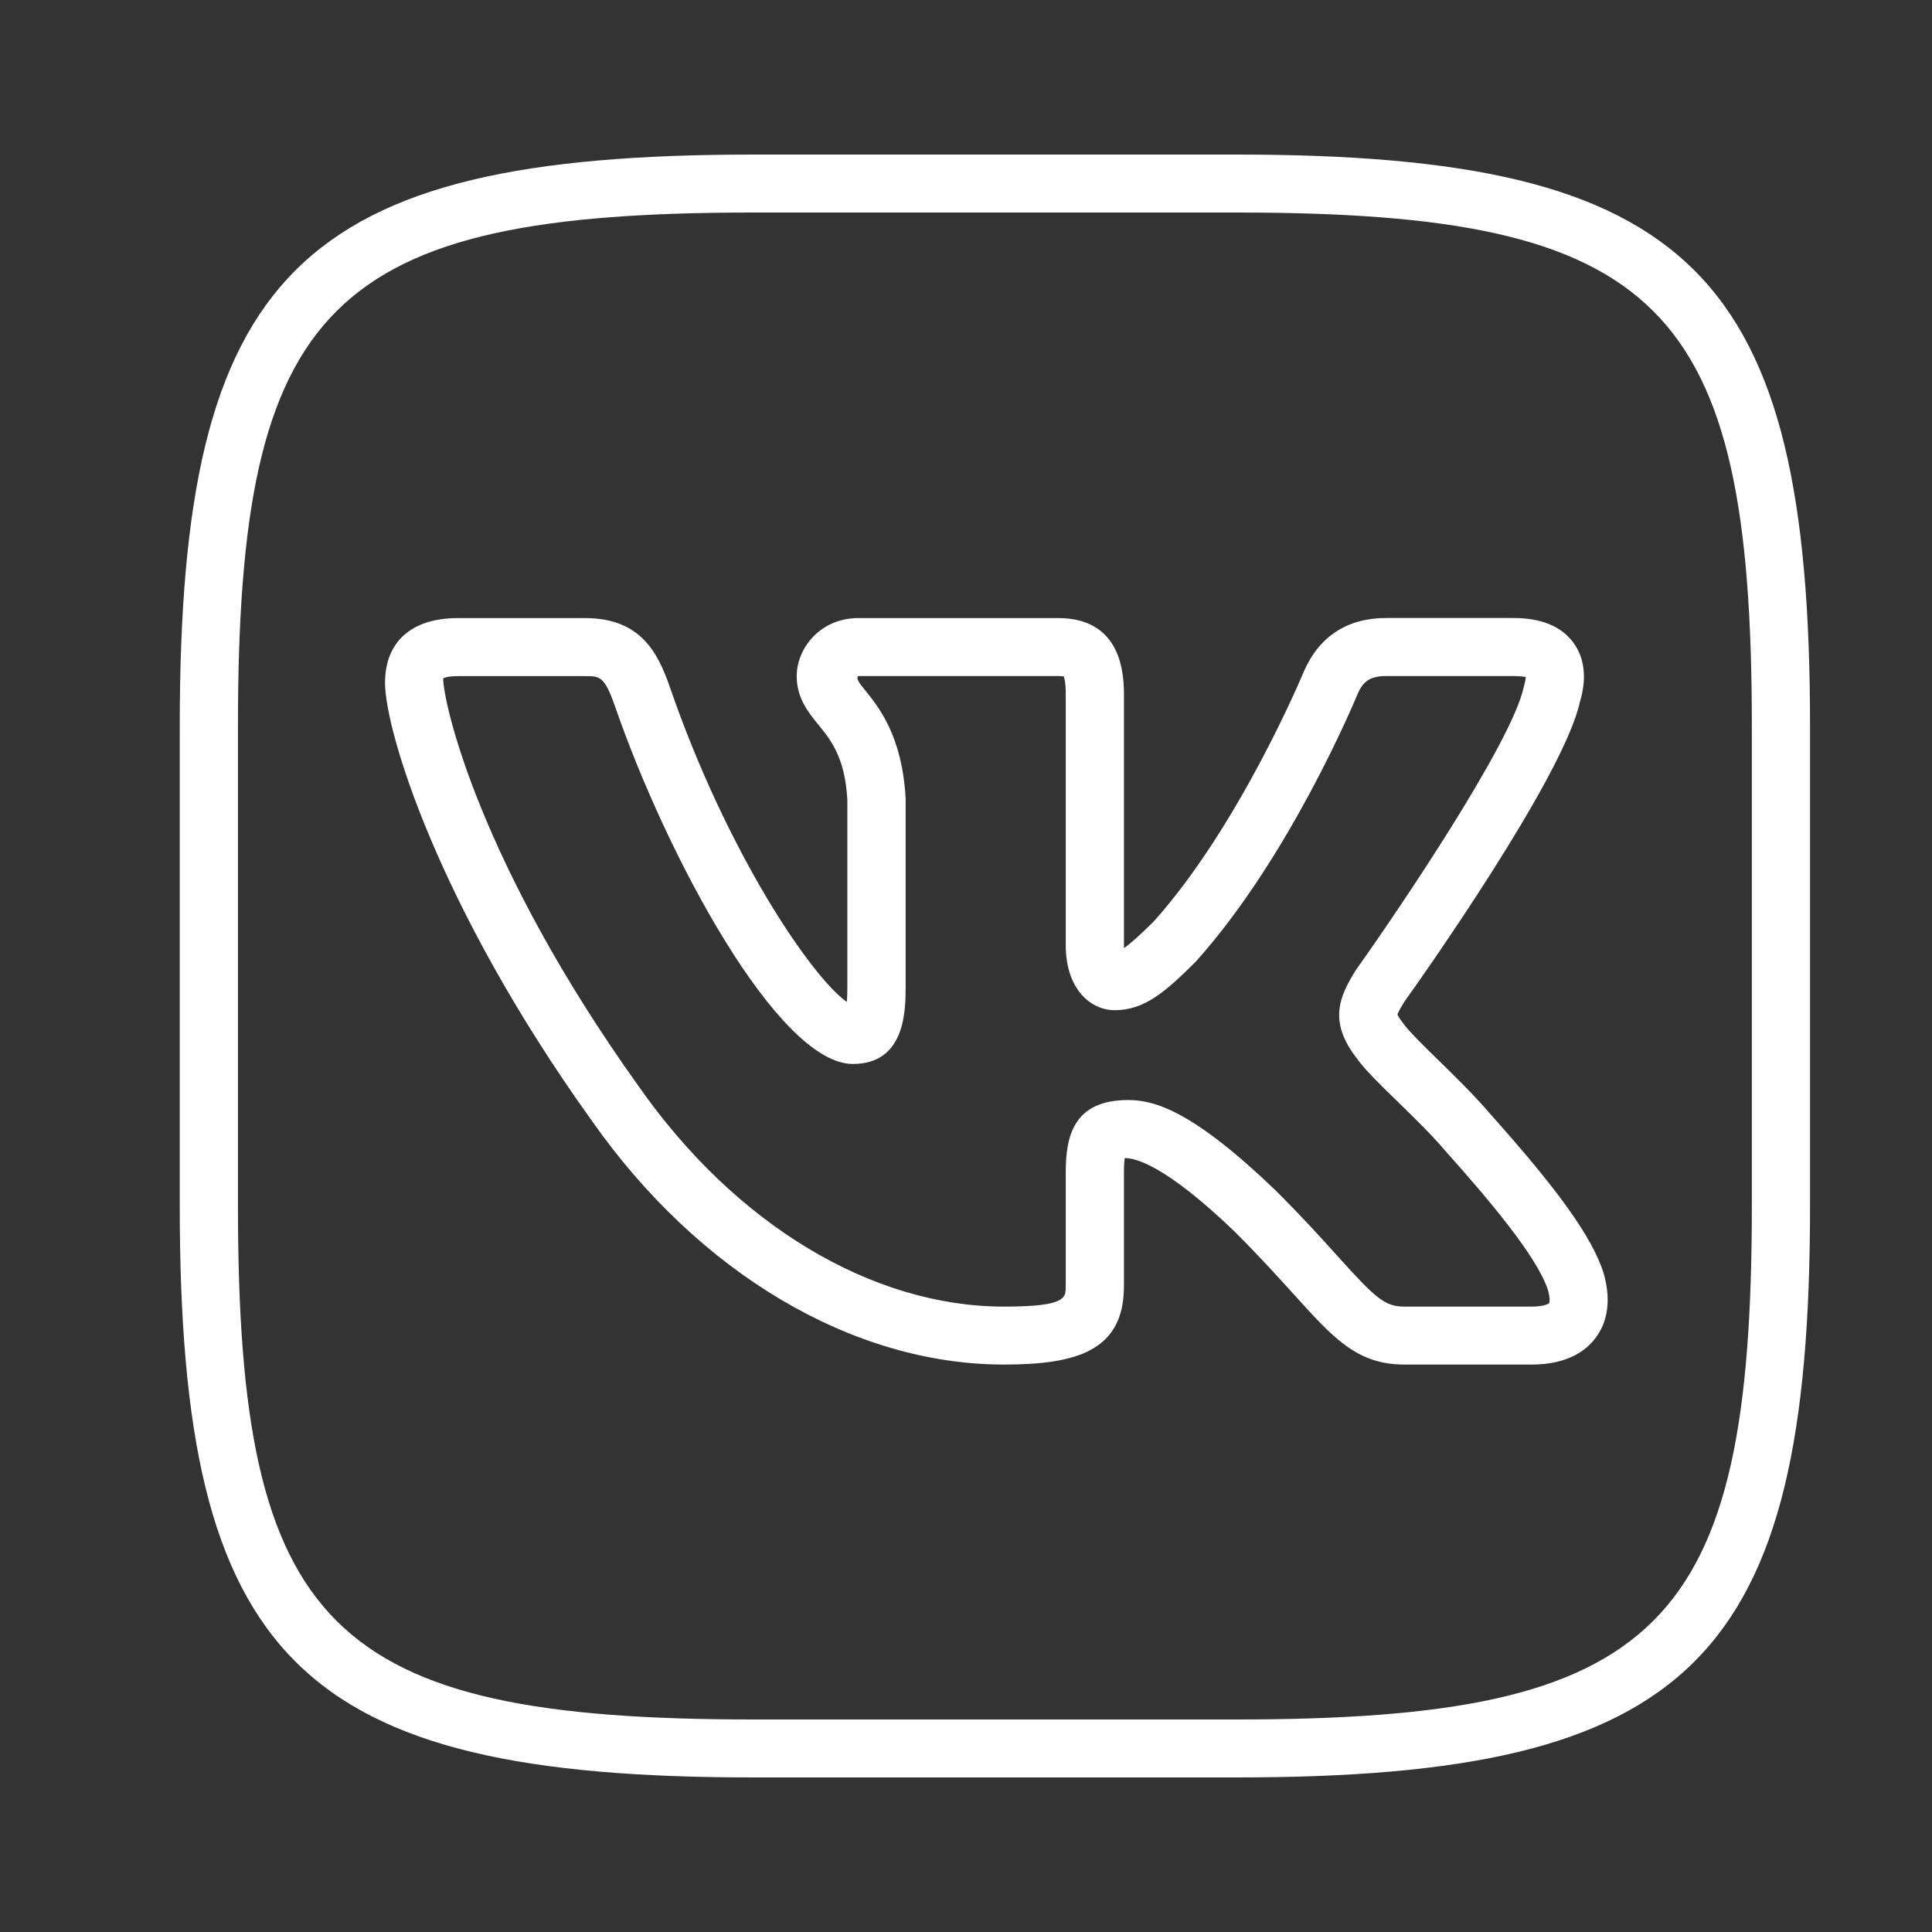 <svg width="24" height="24" viewBox="0 0 24 24" fill="none" xmlns="http://www.w3.org/2000/svg">
<rect x="0" y="0" width="24" height="24" fill="#333333" stroke="none"/>
<path d="M15.354 22.08H9.365C3.699 22.08 2.233 20.62 2.233 14.981V9.019C2.233 3.379 3.699 1.92 9.365 1.92H15.353C21.019 1.92 22.485 3.379 22.485 9.019V14.981C22.485 20.62 21.019 22.08 15.354 22.08ZM9.365 2.64C4.094 2.64 2.956 3.772 2.956 9.019V14.981C2.956 20.227 4.094 21.36 9.365 21.36H15.353C20.624 21.36 21.762 20.227 21.762 14.981V9.019C21.762 3.772 20.624 2.64 15.354 2.64H9.365Z" fill="white"/>
<path d="M19.027 16.951H17.445C16.859 16.951 16.565 16.624 16.077 16.084C15.885 15.872 15.649 15.611 15.336 15.298C14.472 14.47 14.106 14.386 13.972 14.386C13.966 14.421 13.962 14.477 13.962 14.565V15.978C13.962 16.785 13.366 16.951 12.47 16.951C10.592 16.951 8.677 15.815 7.346 13.914C5.429 11.239 4.783 9.064 4.783 8.483C4.783 7.971 5.113 7.678 5.688 7.678H7.27C7.964 7.678 8.176 8.119 8.32 8.532C9.033 10.6 10.083 12.14 10.52 12.447C10.524 12.4 10.526 12.338 10.526 12.255V9.935C10.497 9.41 10.322 9.194 10.167 9.004C10.04 8.848 9.897 8.672 9.897 8.4C9.897 8.053 10.189 7.678 10.662 7.678H13.148C13.52 7.678 13.962 7.84 13.962 8.617V11.738C13.962 11.752 13.963 11.765 13.963 11.777C14.045 11.721 14.162 11.615 14.329 11.45C15.399 10.258 16.187 8.365 16.195 8.346C16.384 7.907 16.737 7.677 17.218 7.677H18.801C19.143 7.677 19.393 7.779 19.542 7.979C19.642 8.113 19.738 8.349 19.626 8.72C19.422 9.655 17.647 12.163 17.444 12.446C17.429 12.472 17.367 12.571 17.359 12.605C17.362 12.605 17.375 12.64 17.435 12.718C17.508 12.818 17.688 12.993 17.862 13.164C18.078 13.374 18.321 13.613 18.515 13.841C19.369 14.796 19.776 15.369 19.919 15.809C20.037 16.217 19.932 16.473 19.822 16.618C19.71 16.771 19.48 16.951 19.027 16.951ZM14.015 13.665C14.342 13.665 14.815 13.798 15.842 14.784C16.172 15.112 16.416 15.382 16.615 15.603C17.088 16.128 17.203 16.231 17.444 16.231H19.027C19.176 16.231 19.237 16.197 19.245 16.187C19.245 16.187 19.263 16.143 19.228 16.022C19.095 15.61 18.486 14.892 17.97 14.314C17.784 14.095 17.558 13.875 17.357 13.68C17.133 13.462 16.957 13.29 16.857 13.15C16.497 12.689 16.638 12.379 16.844 12.049C17.38 11.296 18.774 9.234 18.927 8.541C18.948 8.468 18.953 8.427 18.953 8.408C18.94 8.409 18.891 8.398 18.801 8.398H17.218C17.002 8.398 16.924 8.482 16.863 8.625C16.831 8.702 16.022 10.646 14.855 11.945C14.483 12.316 14.22 12.549 13.847 12.549C13.554 12.549 13.239 12.295 13.239 11.739V8.617C13.239 8.479 13.222 8.421 13.214 8.401C13.206 8.403 13.187 8.399 13.148 8.398H10.662C10.626 8.426 10.688 8.502 10.73 8.553C10.92 8.787 11.206 9.14 11.25 9.916L11.25 12.256C11.25 12.543 11.25 13.217 10.595 13.217C9.667 13.217 8.281 10.633 7.638 8.769C7.509 8.399 7.449 8.399 7.271 8.399H5.688C5.546 8.399 5.505 8.427 5.505 8.427C5.507 8.737 5.956 10.733 7.938 13.5C9.136 15.211 10.829 16.231 12.471 16.231C13.239 16.231 13.239 16.125 13.239 15.979V14.566C13.239 14.12 13.331 13.665 14.015 13.665Z" fill="white"/>
</svg>
